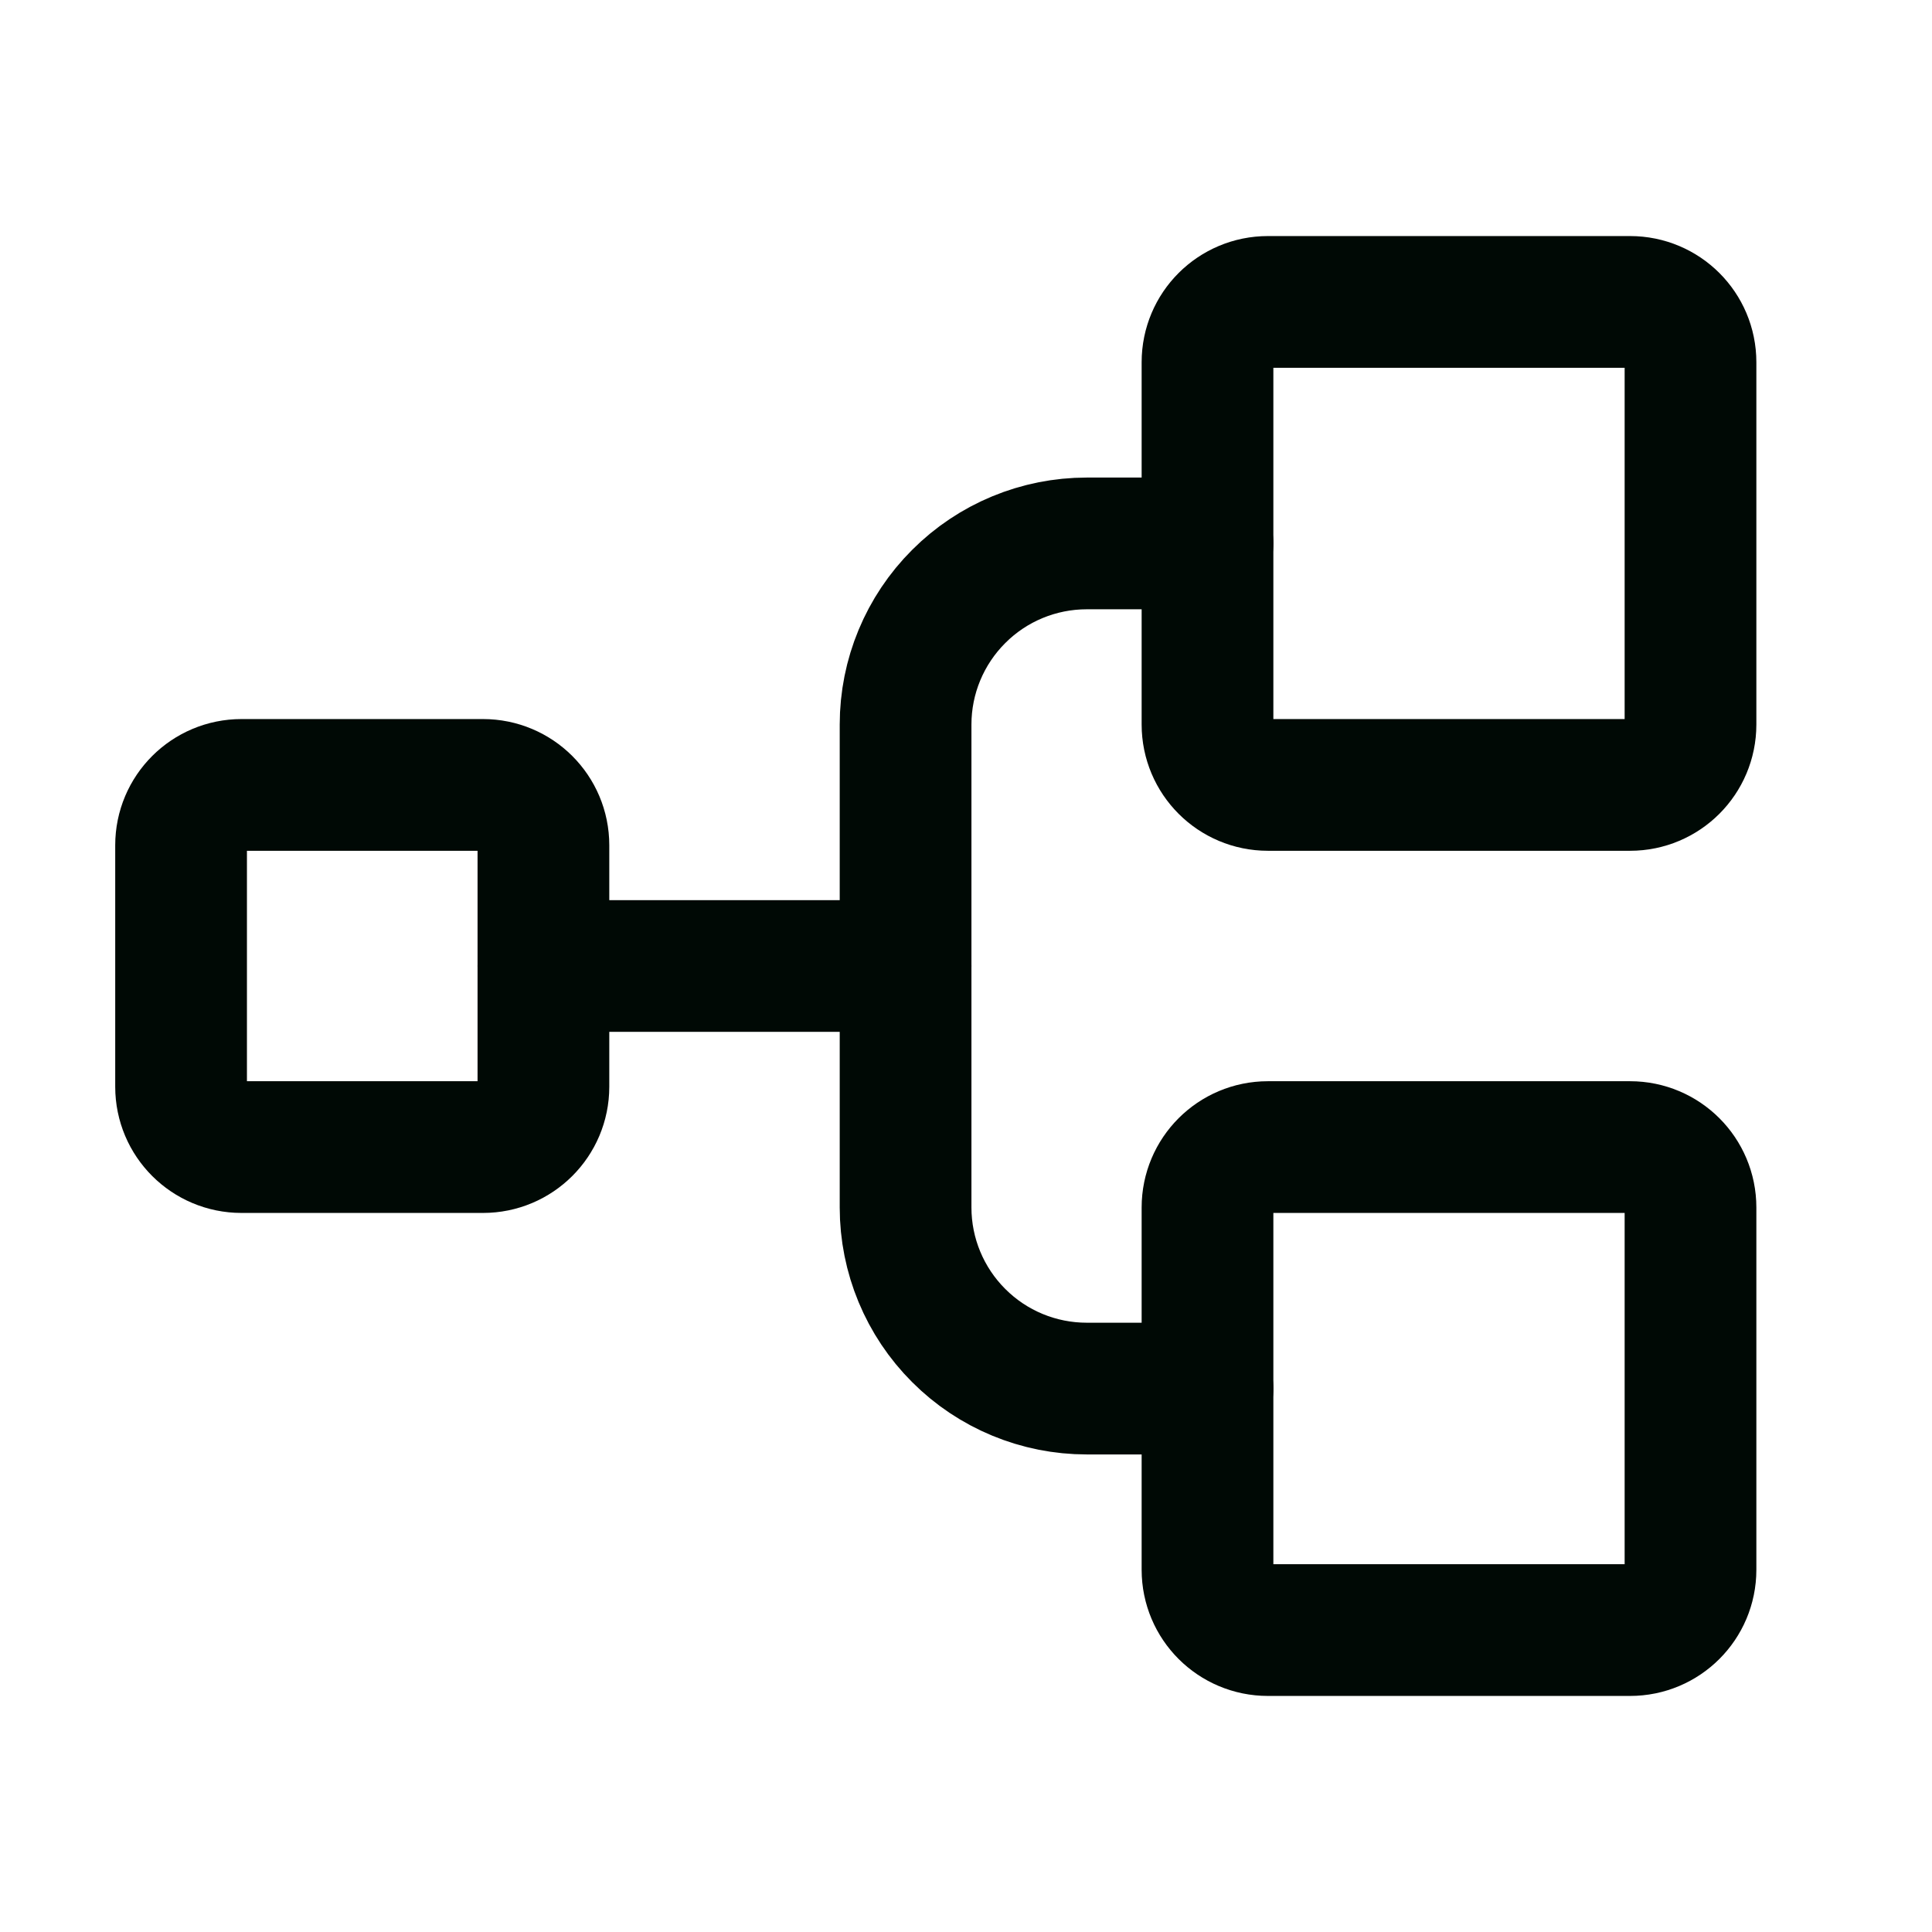 <svg width="22" height="22" viewBox="0 0 22 22" fill="none" xmlns="http://www.w3.org/2000/svg">
<g clip-path="url(#clip0_3_835)">
<path d="M5.5 8.938H2.75C2.37 8.938 2.062 9.245 2.062 9.625V12.375C2.062 12.755 2.37 13.062 2.75 13.062H5.5C5.88 13.062 6.188 12.755 6.188 12.375V9.625C6.188 9.245 5.88 8.938 5.5 8.938Z" stroke="#000905" stroke-width="1.5" stroke-linecap="round" stroke-linejoin="round"/>
<path d="M18.562 3.438H14.438C14.058 3.438 13.75 3.745 13.75 4.125V8.25C13.75 8.63 14.058 8.938 14.438 8.938H18.562C18.942 8.938 19.25 8.63 19.25 8.25V4.125C19.25 3.745 18.942 3.438 18.562 3.438Z" stroke="#000905" stroke-width="1.5" stroke-linecap="round" stroke-linejoin="round"/>
<path d="M18.562 13.062H14.438C14.058 13.062 13.75 13.37 13.75 13.75V17.875C13.75 18.255 14.058 18.562 14.438 18.562H18.562C18.942 18.562 19.25 18.255 19.25 17.875V13.75C19.25 13.37 18.942 13.062 18.562 13.062Z" stroke="#000905" stroke-width="1.5" stroke-linecap="round" stroke-linejoin="round"/>
<path d="M6.188 11H10.312" stroke="#000905" stroke-width="1.5" stroke-linecap="round" stroke-linejoin="round"/>
<path d="M13.75 15.812H12.375C11.828 15.812 11.303 15.595 10.917 15.208C10.53 14.822 10.312 14.297 10.312 13.75V8.25C10.312 7.703 10.53 7.178 10.917 6.792C11.303 6.405 11.828 6.188 12.375 6.188H13.75" stroke="#000905" stroke-width="1.5" stroke-linecap="round" stroke-linejoin="round"/>
</g>
<defs>
<clipPath id="clip0_3_835">
<rect width="22" height="22" fill="white"/>
</clipPath>
</defs>
</svg>
